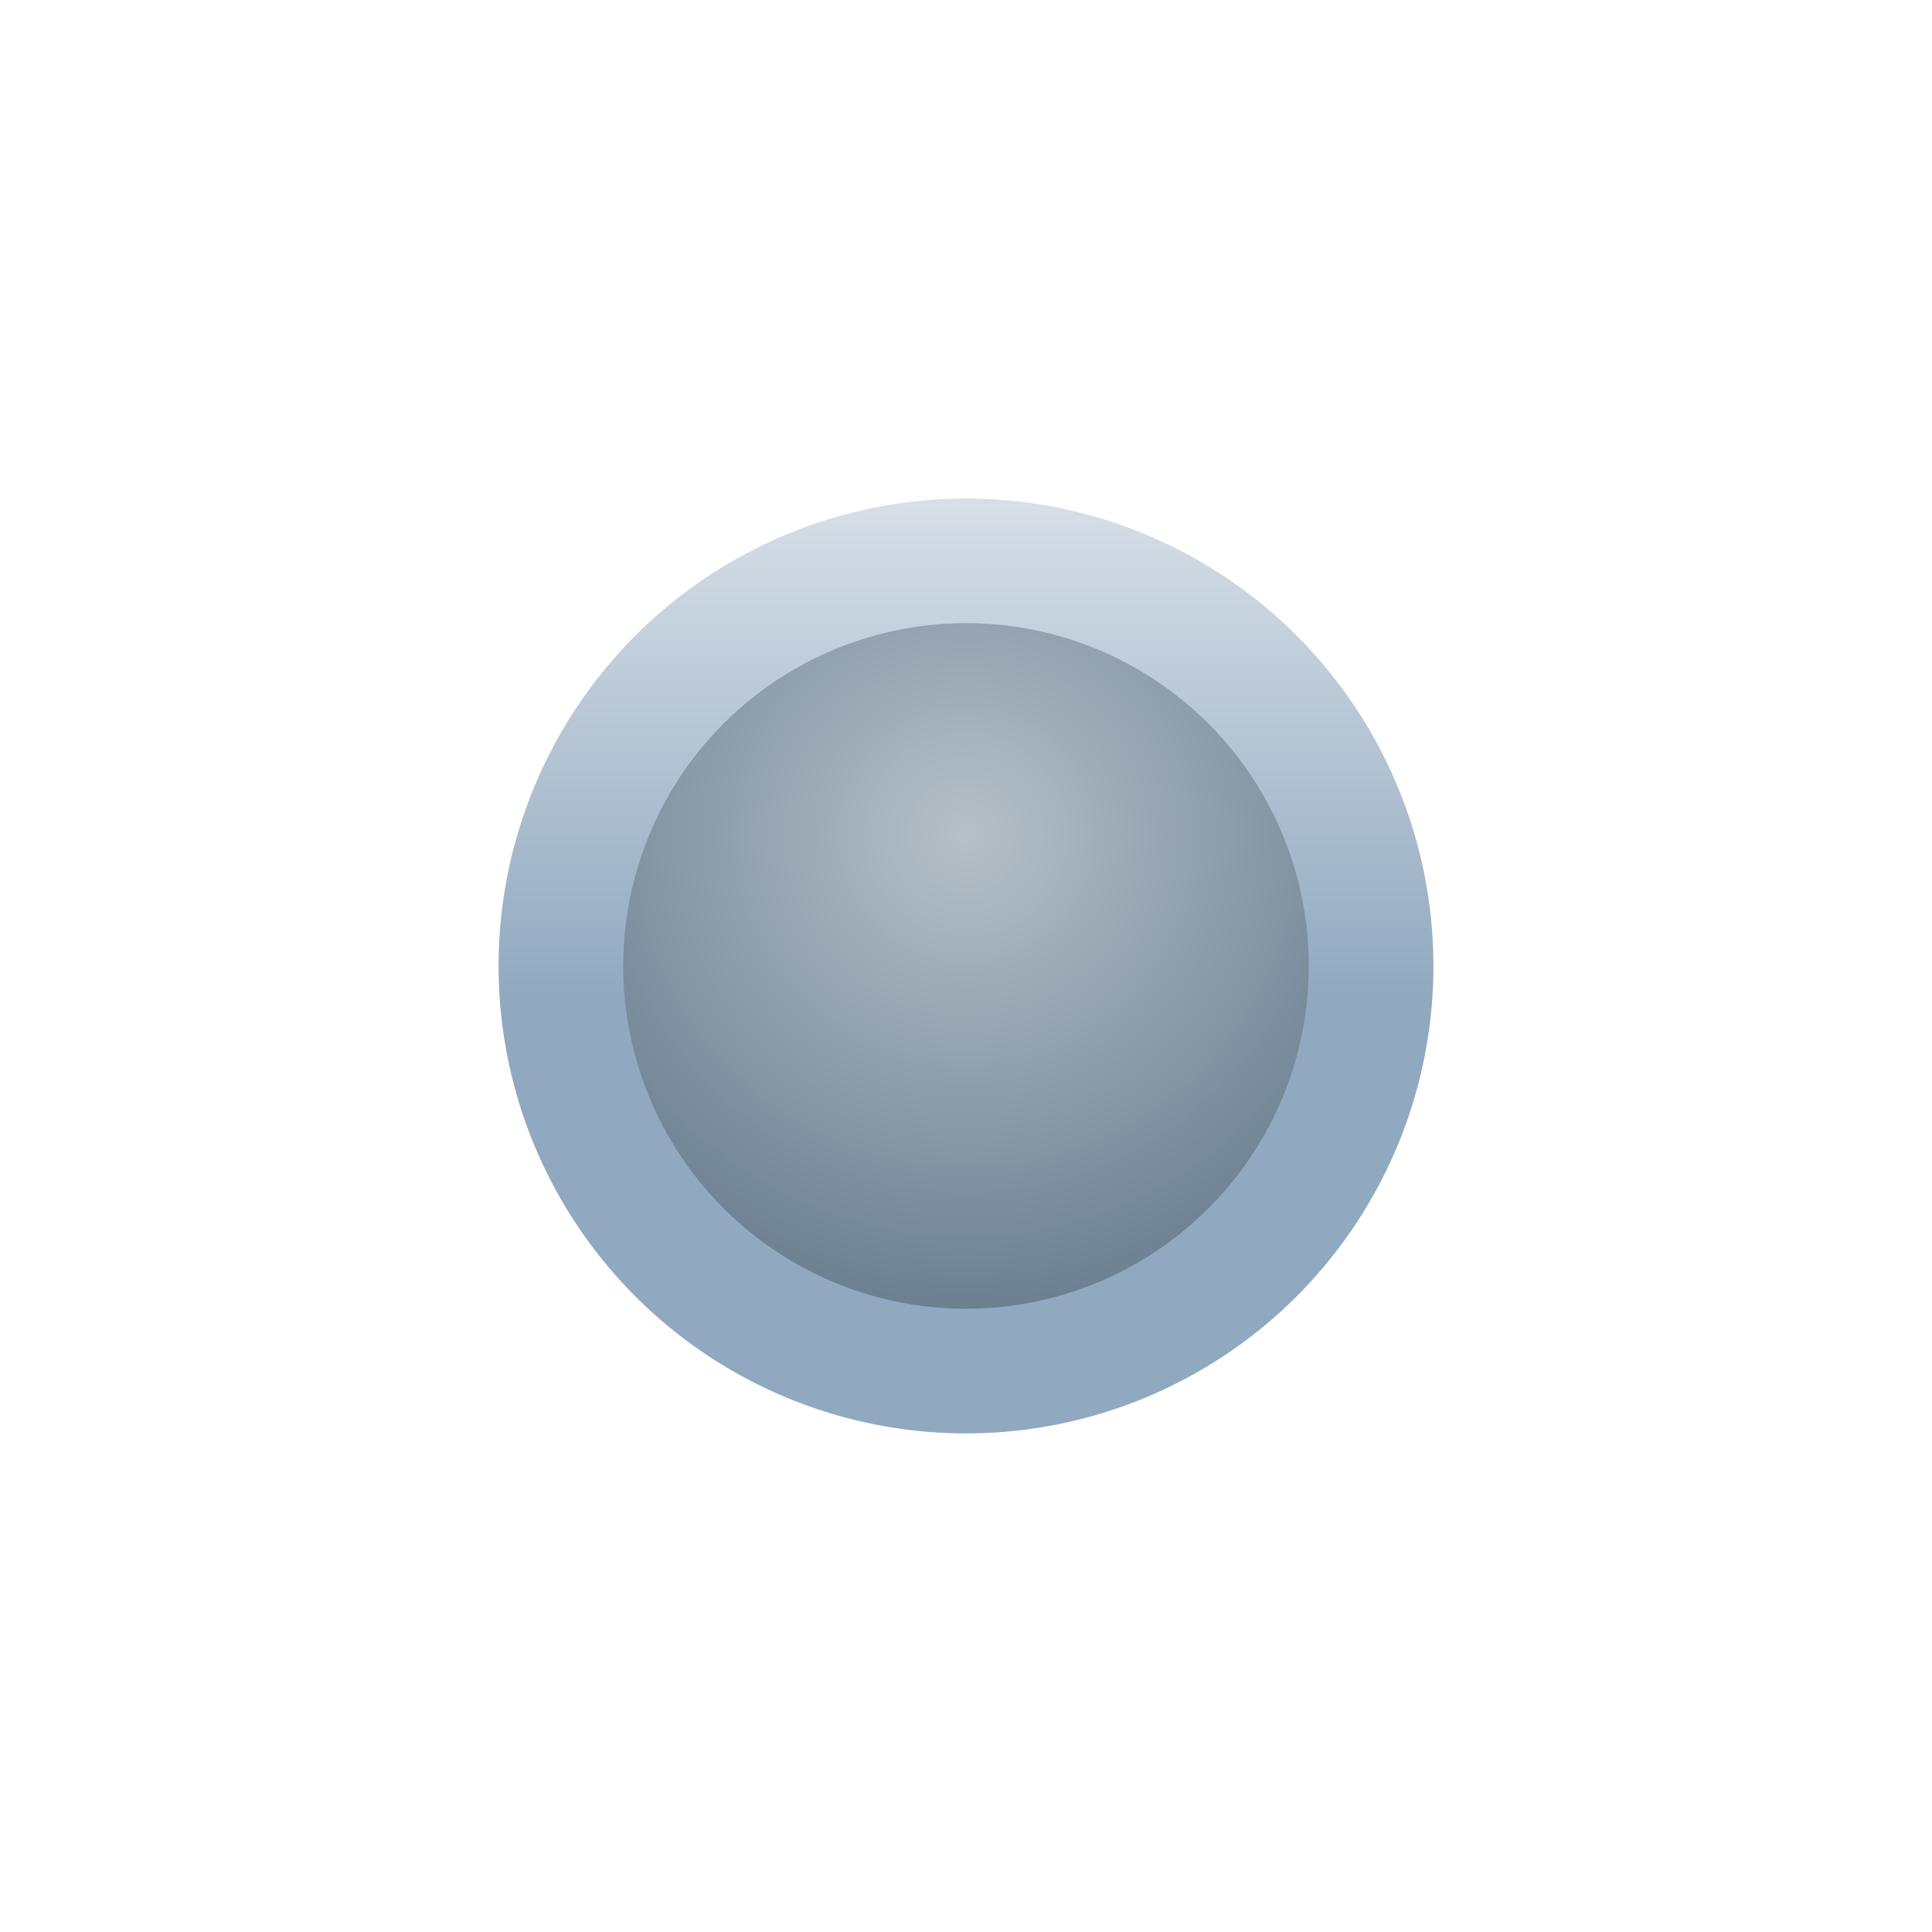 <svg width="31" height="31" viewBox="0 0 31 31" fill="none" xmlns="http://www.w3.org/2000/svg">
<circle cx="15.5" cy="15.5" r="7.5" fill="url(#paint0_linear)"/>
<circle cx="15.5" cy="15.5" r="5.5" fill="#6B7F91"/>
<circle cx="15.5" cy="15.5" r="5.5" fill="url(#paint1_radial)" fill-opacity="0.5"/>
<g opacity="0.01" filter="url(#filter0_d)">
<circle cx="15.5" cy="15.5" r="5.5" fill="#F1F5F9"/>
</g>
<defs>
<filter id="filter0_d" x="0" y="0" width="31" height="31" filterUnits="userSpaceOnUse" color-interpolation-filters="sRGB">
<feFlood flood-opacity="0" result="BackgroundImageFix"/>
<feColorMatrix in="SourceAlpha" type="matrix" values="0 0 0 0 0 0 0 0 0 0 0 0 0 0 0 0 0 0 127 0"/>
<feOffset/>
<feGaussianBlur stdDeviation="5"/>
<feColorMatrix type="matrix" values="0 0 0 0 1 0 0 0 0 0.81 0 0 0 0 0.525 0 0 0 1 0"/>
<feBlend mode="normal" in2="BackgroundImageFix" result="effect1_dropShadow"/>
<feBlend mode="normal" in="SourceGraphic" in2="effect1_dropShadow" result="shape"/>
</filter>
<linearGradient id="paint0_linear" x1="15.5" y1="8" x2="15.5" y2="16" gradientUnits="userSpaceOnUse">
<stop stop-color="#D7DFE7"/>
<stop offset="1" stop-color="#91A9C0"/>
</linearGradient>
<radialGradient id="paint1_radial" cx="0" cy="0" r="1" gradientUnits="userSpaceOnUse" gradientTransform="translate(15.5 13.385) rotate(90) scale(7.615)">
<stop stop-color="white"/>
<stop offset="1" stop-color="white" stop-opacity="0"/>
</radialGradient>
</defs>
</svg>
